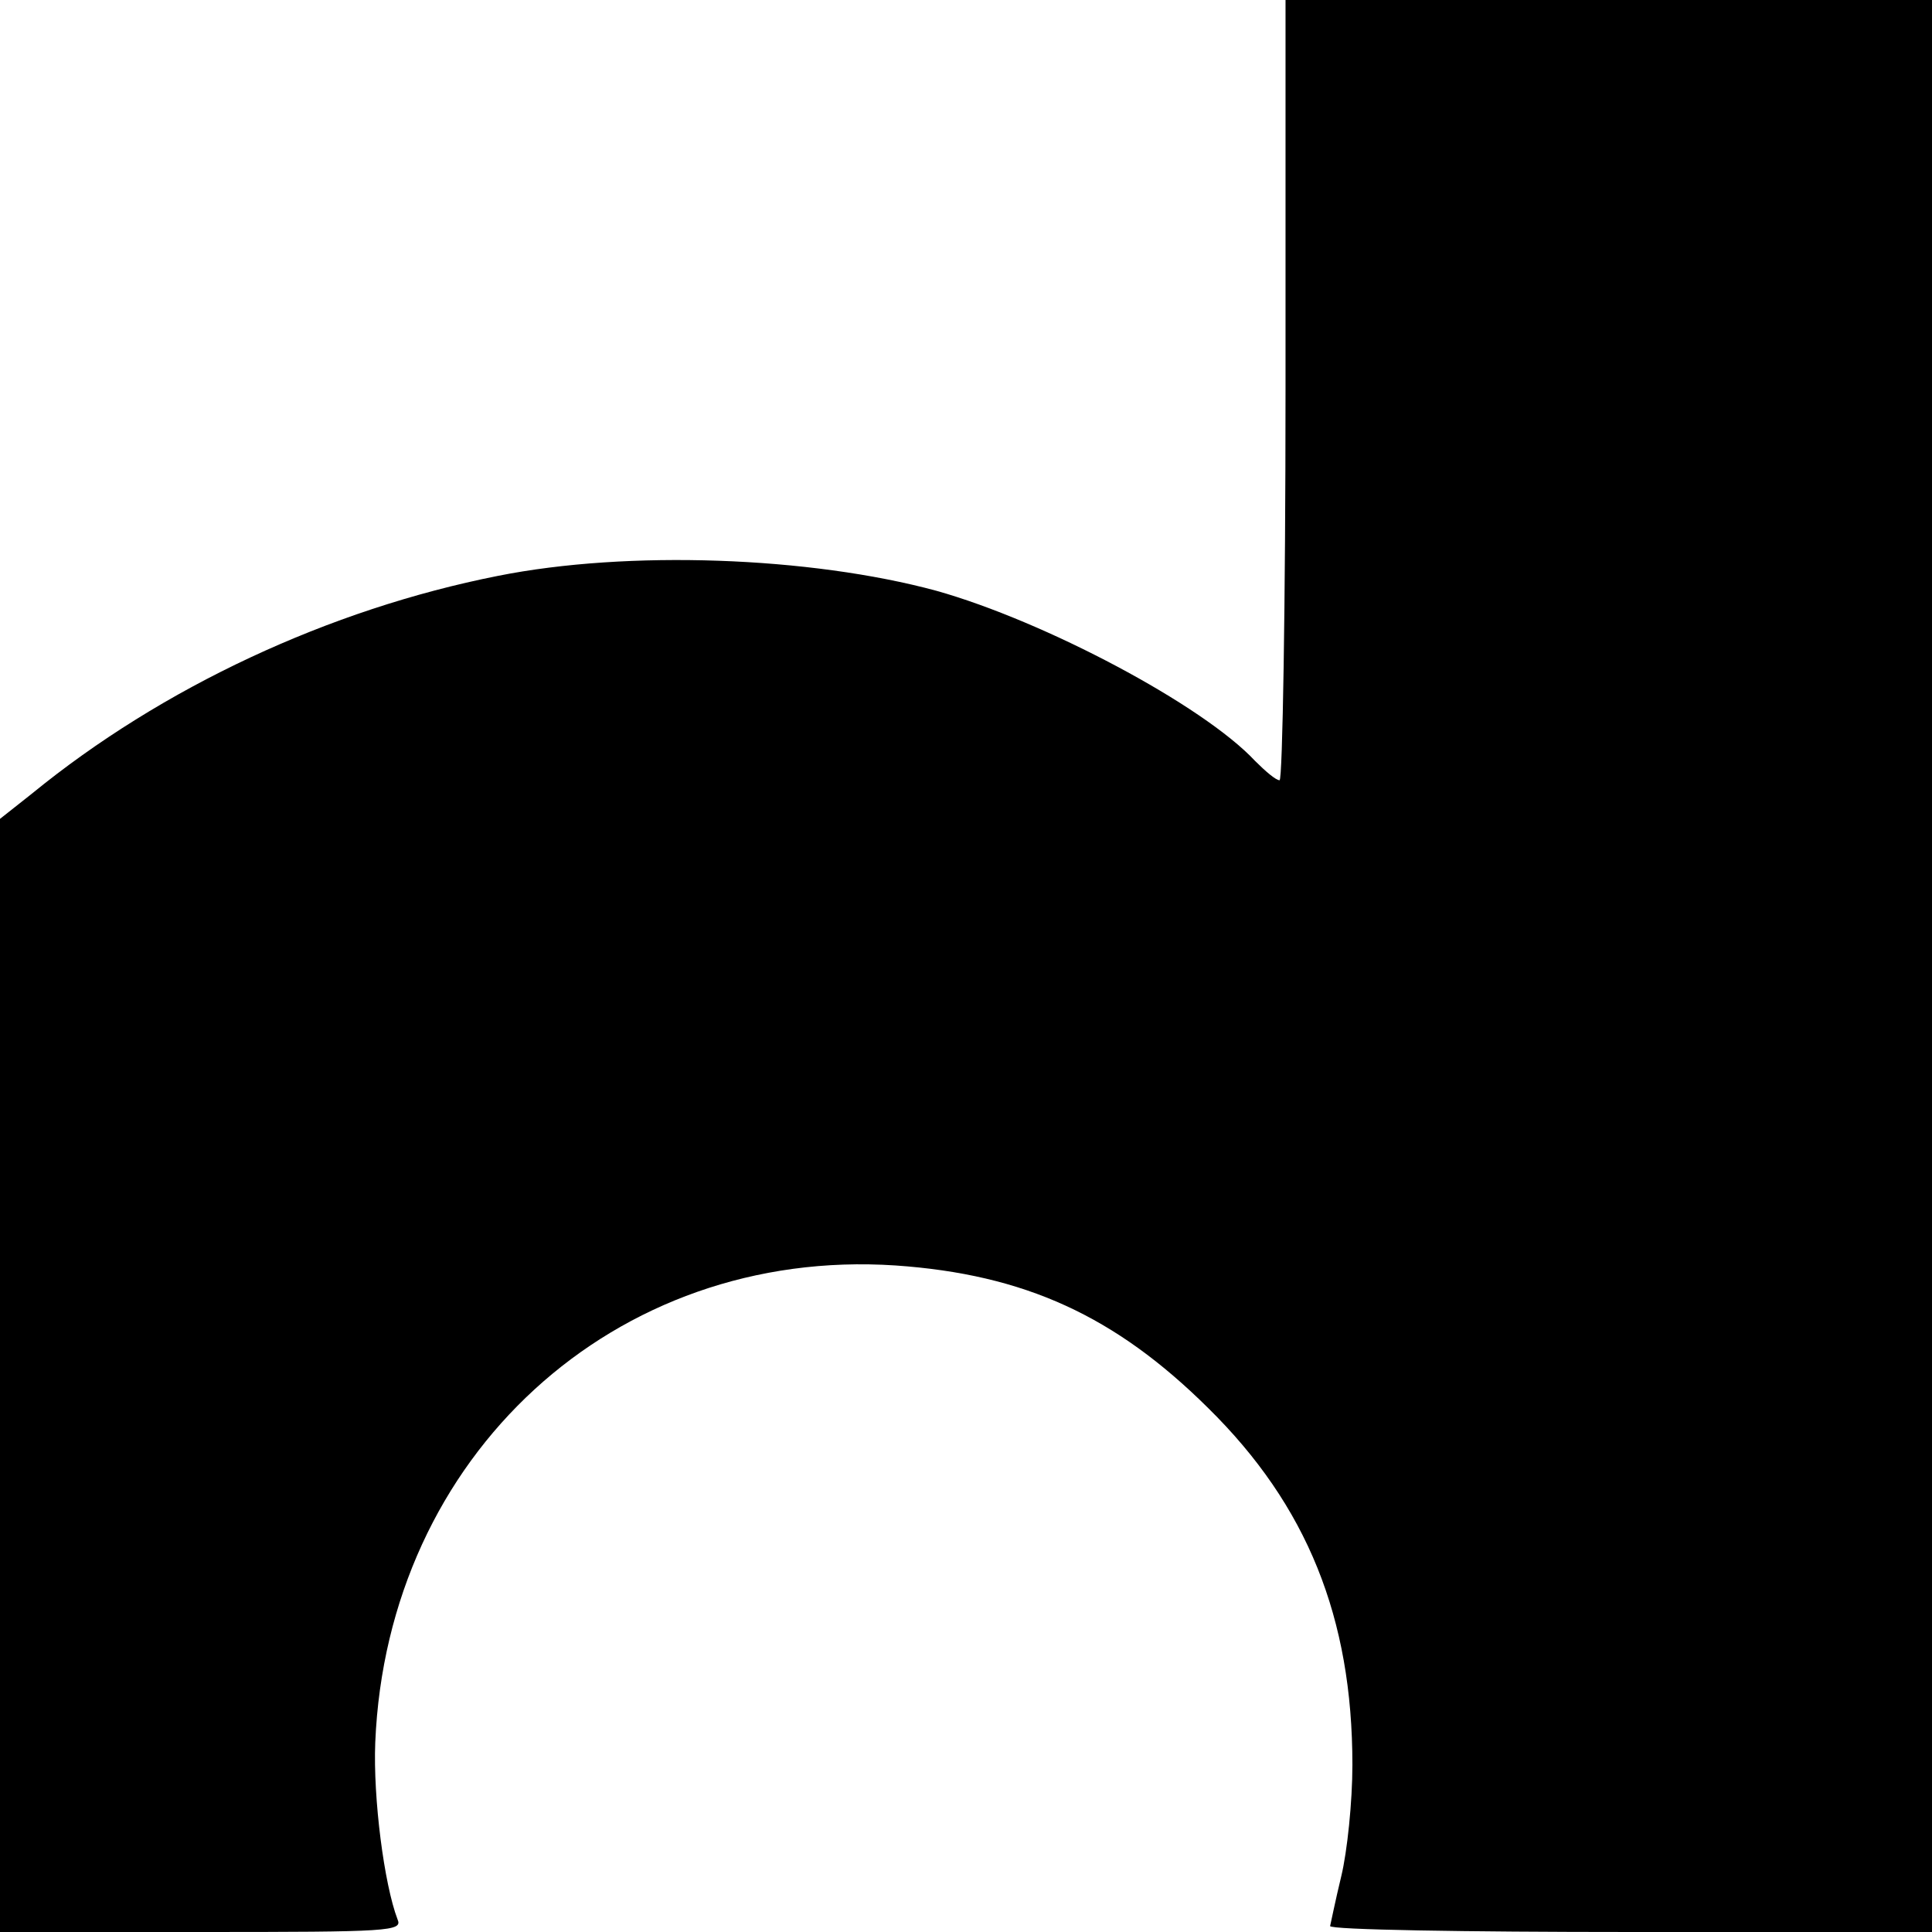 <?xml version="1.0" standalone="no"?>
<!DOCTYPE svg PUBLIC "-//W3C//DTD SVG 20010904//EN"
 "http://www.w3.org/TR/2001/REC-SVG-20010904/DTD/svg10.dtd">
<svg version="1.0" xmlns="http://www.w3.org/2000/svg"
 width="260pt" height="260pt" viewBox="0 0 260 260"
 preserveAspectRatio="xMidYMid meet">
<g transform="translate(0,260) scale(0.1,-0.1)"
fill="#000000" stroke="none">
<path d="M1730 2075 c0 -289 -4 -525 -8 -525 -5 0 -19 12 -33 26 -70 75 -283
188 -429 229 -170 46 -415 55 -590 20 -227 -45 -452 -150 -627 -293 l-43 -34
0 -749 0 -749 271 0 c254 0 271 1 264 17 -18 47 -33 163 -30 238 16 386 322
667 700 642 174 -12 296 -68 421 -192 133 -131 194 -282 194 -480 0 -50 -7
-117 -15 -150 -8 -33 -14 -63 -15 -67 0 -5 182 -8 405 -8 l405 0 0 1300 0
1300 -435 0 -435 0 0 -525z"/>
</g>
</svg>
